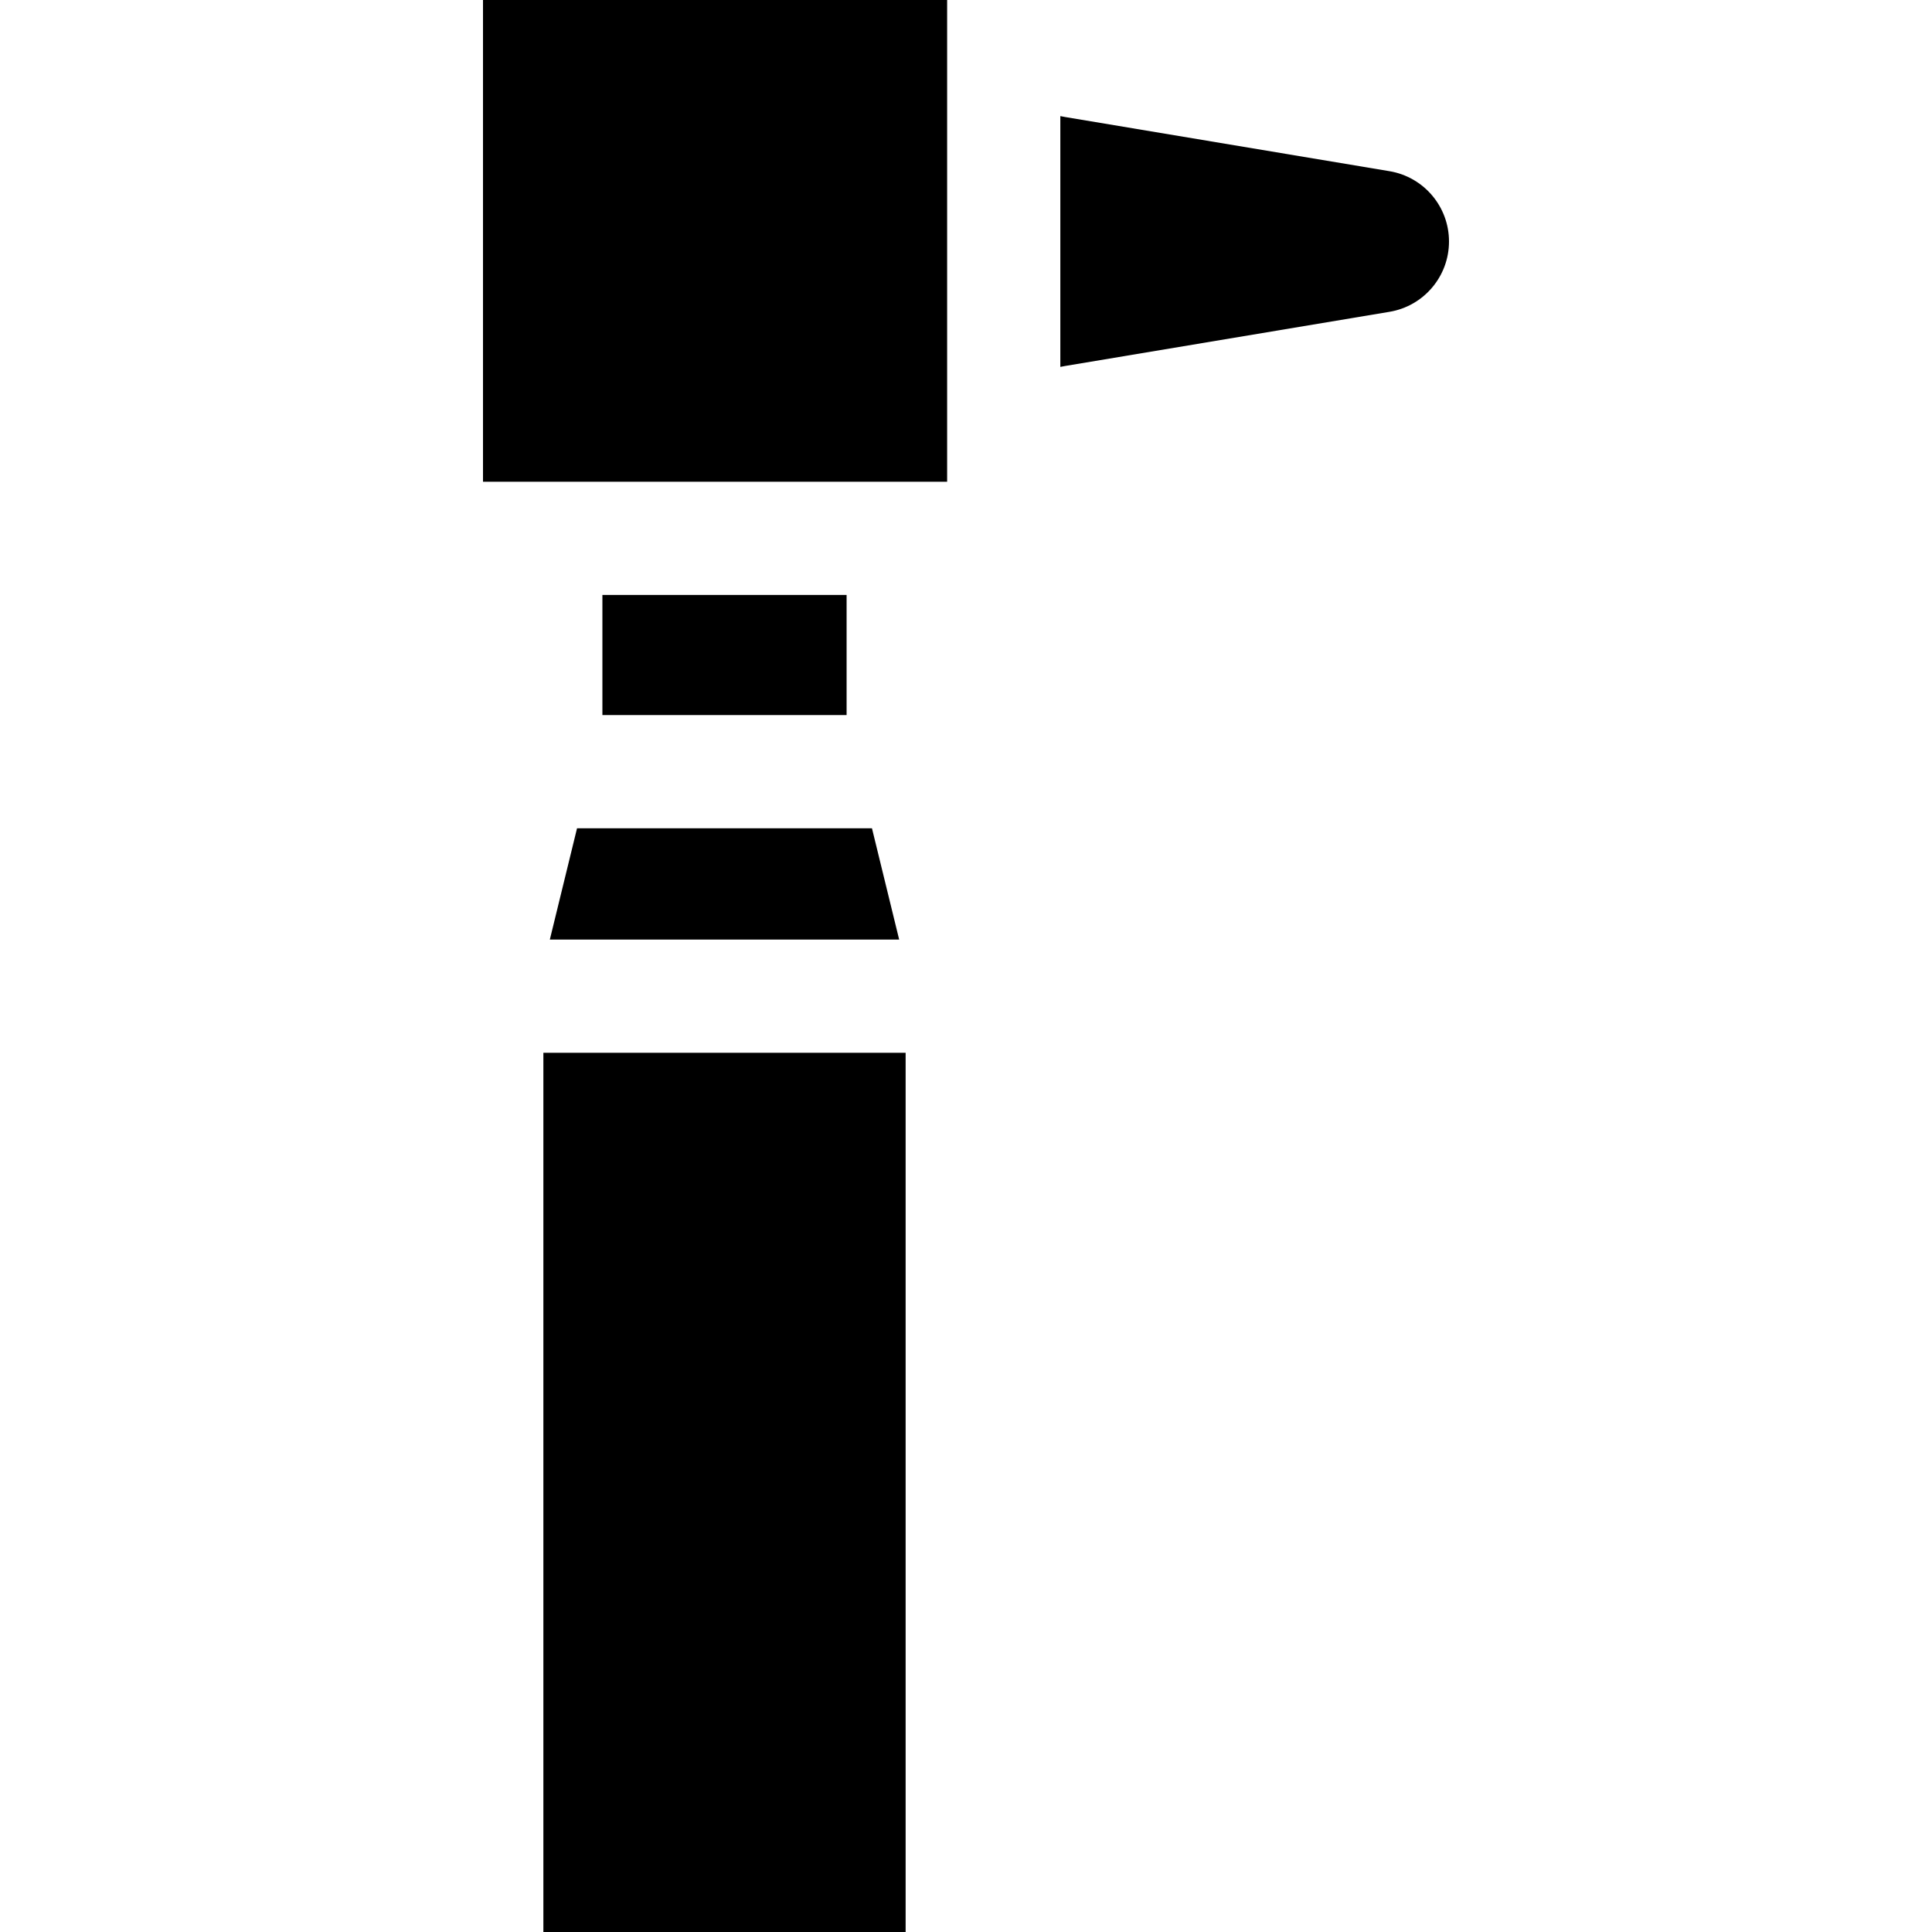 <svg id="Capa_1" enable-background="new 0 0 512 512" height="512" viewBox="0 0 512 512" width="512" xmlns="http://www.w3.org/2000/svg"><g><path d="m159.643 157.667h64.714v31.833h-64.714z"/><path d="m231.079 219.5h-78.158l-7.21 29.5h92.578z"/><path d="m368.219 45.364-85.96-14.356c-.423-.071-.842-.153-1.259-.24v66.463c.417-.087.836-.169 1.259-.24l85.96-14.356c9.107-1.52 15.781-9.401 15.781-18.635s-6.674-17.115-15.781-18.636z"/><path d="m144 279h96v233h-96z"/><path d="m128 0h123v127.667h-123z"/></g></svg>